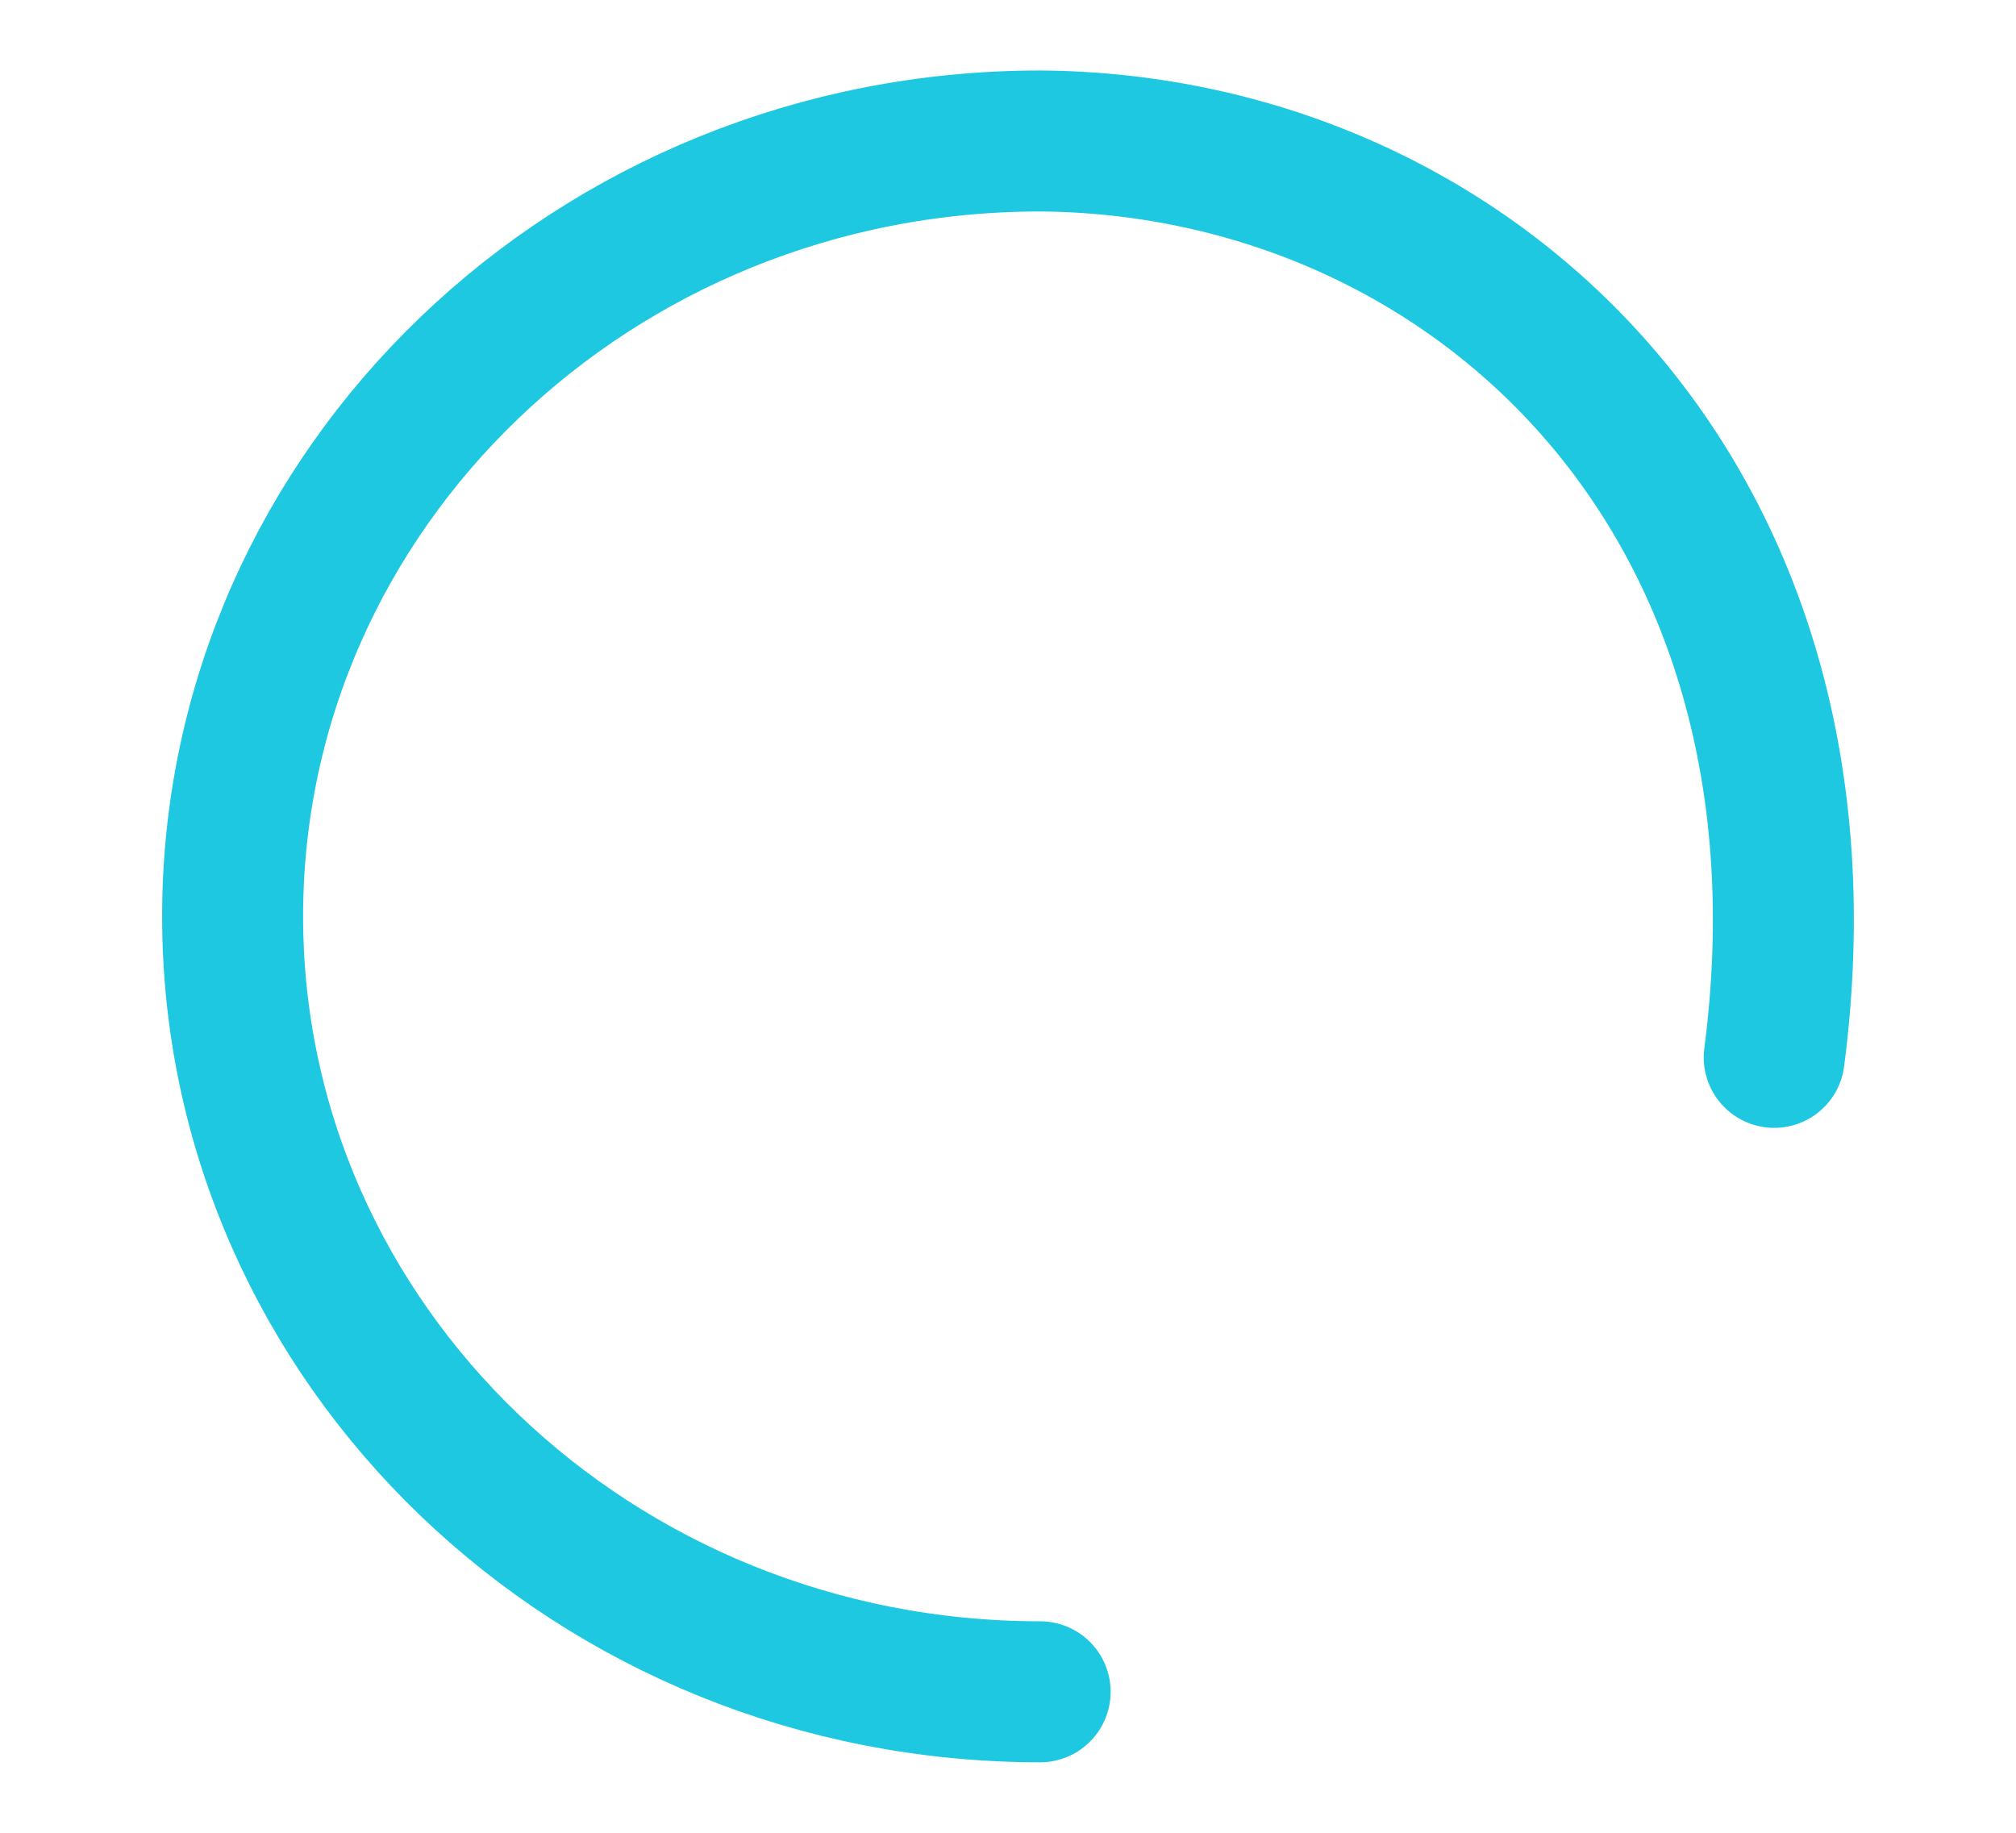 <svg width="11" height="10" viewBox="0 0 13 13" fill="none" xmlns="http://www.w3.org/2000/svg">
<path d="M6.728 12C3.564 12 1 9.538 1 6.5C1 3.462 3.564 1 6.728 1C9.758 1.021 12.456 3.5 11.935 7.5" stroke="#1FC8E1" stroke-linecap="round"/>
</svg>
